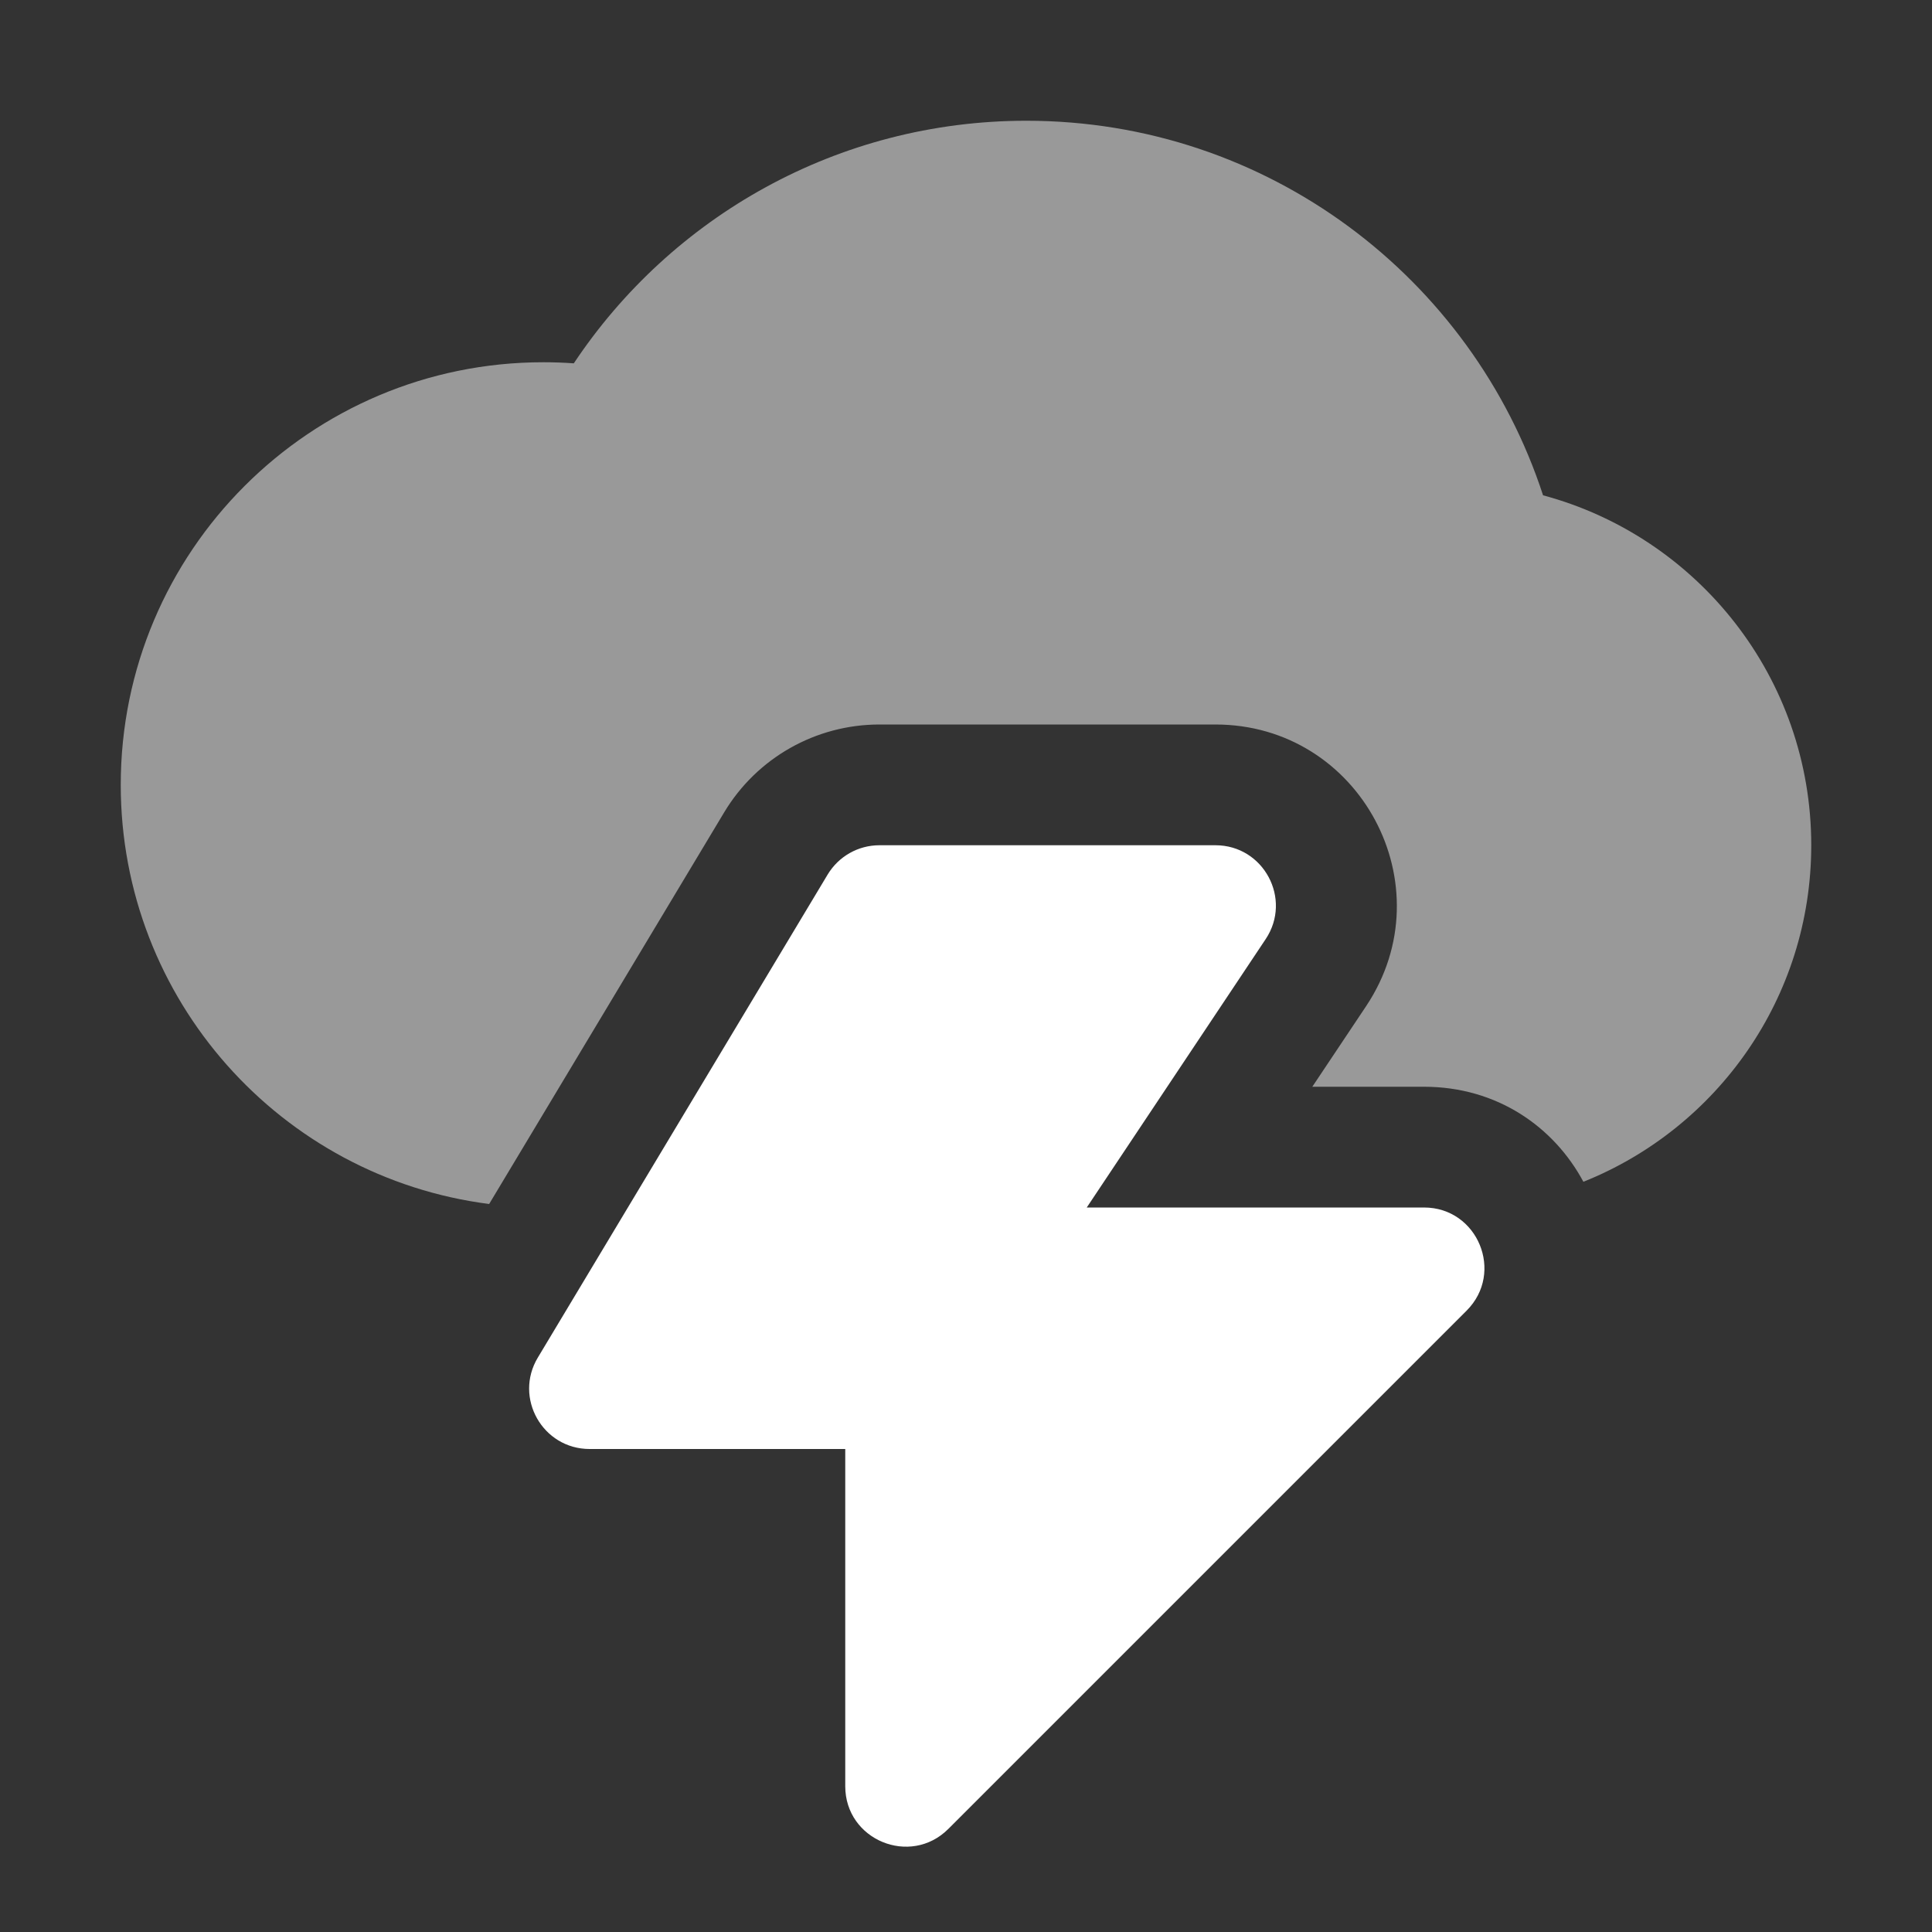 <svg width="16" height="16" viewBox="0 0 16 16" fill="none" xmlns="http://www.w3.org/2000/svg">
<rect x="0" y="0" width="16" height="16" fill="#333333" stroke="none"/>
<path fill-rule="evenodd" clip-rule="evenodd" d="M4.051 9.971C2.33 9.751 1 8.281 1 6.5C1 4.567 2.567 3 4.5 3C4.585 3 4.669 3.003 4.752 3.009C5.558 1.798 6.936 1 8.5 1C10.497 1 12.191 2.301 12.779 4.102C14.058 4.445 15 5.612 15 7C15 8.264 14.219 9.345 13.113 9.787C12.87 9.334 12.4 9 11.793 9H10.868L11.314 8.332C11.978 7.335 11.264 6 10.066 6H7.283C6.756 6 6.268 6.276 5.997 6.728L4.051 9.971Z" fill="white" fill-opacity="0.5"/>
<path d="M10.066 7H7.283C7.107 7 6.945 7.092 6.854 7.243L4.454 11.243C4.254 11.576 4.494 12 4.883 12H7V14.793C7 15.238 7.539 15.461 7.854 15.146L12.146 10.854C12.461 10.539 12.238 10 11.793 10H9L10.482 7.777C10.703 7.445 10.465 7 10.066 7Z" fill="white"/>
</svg>

